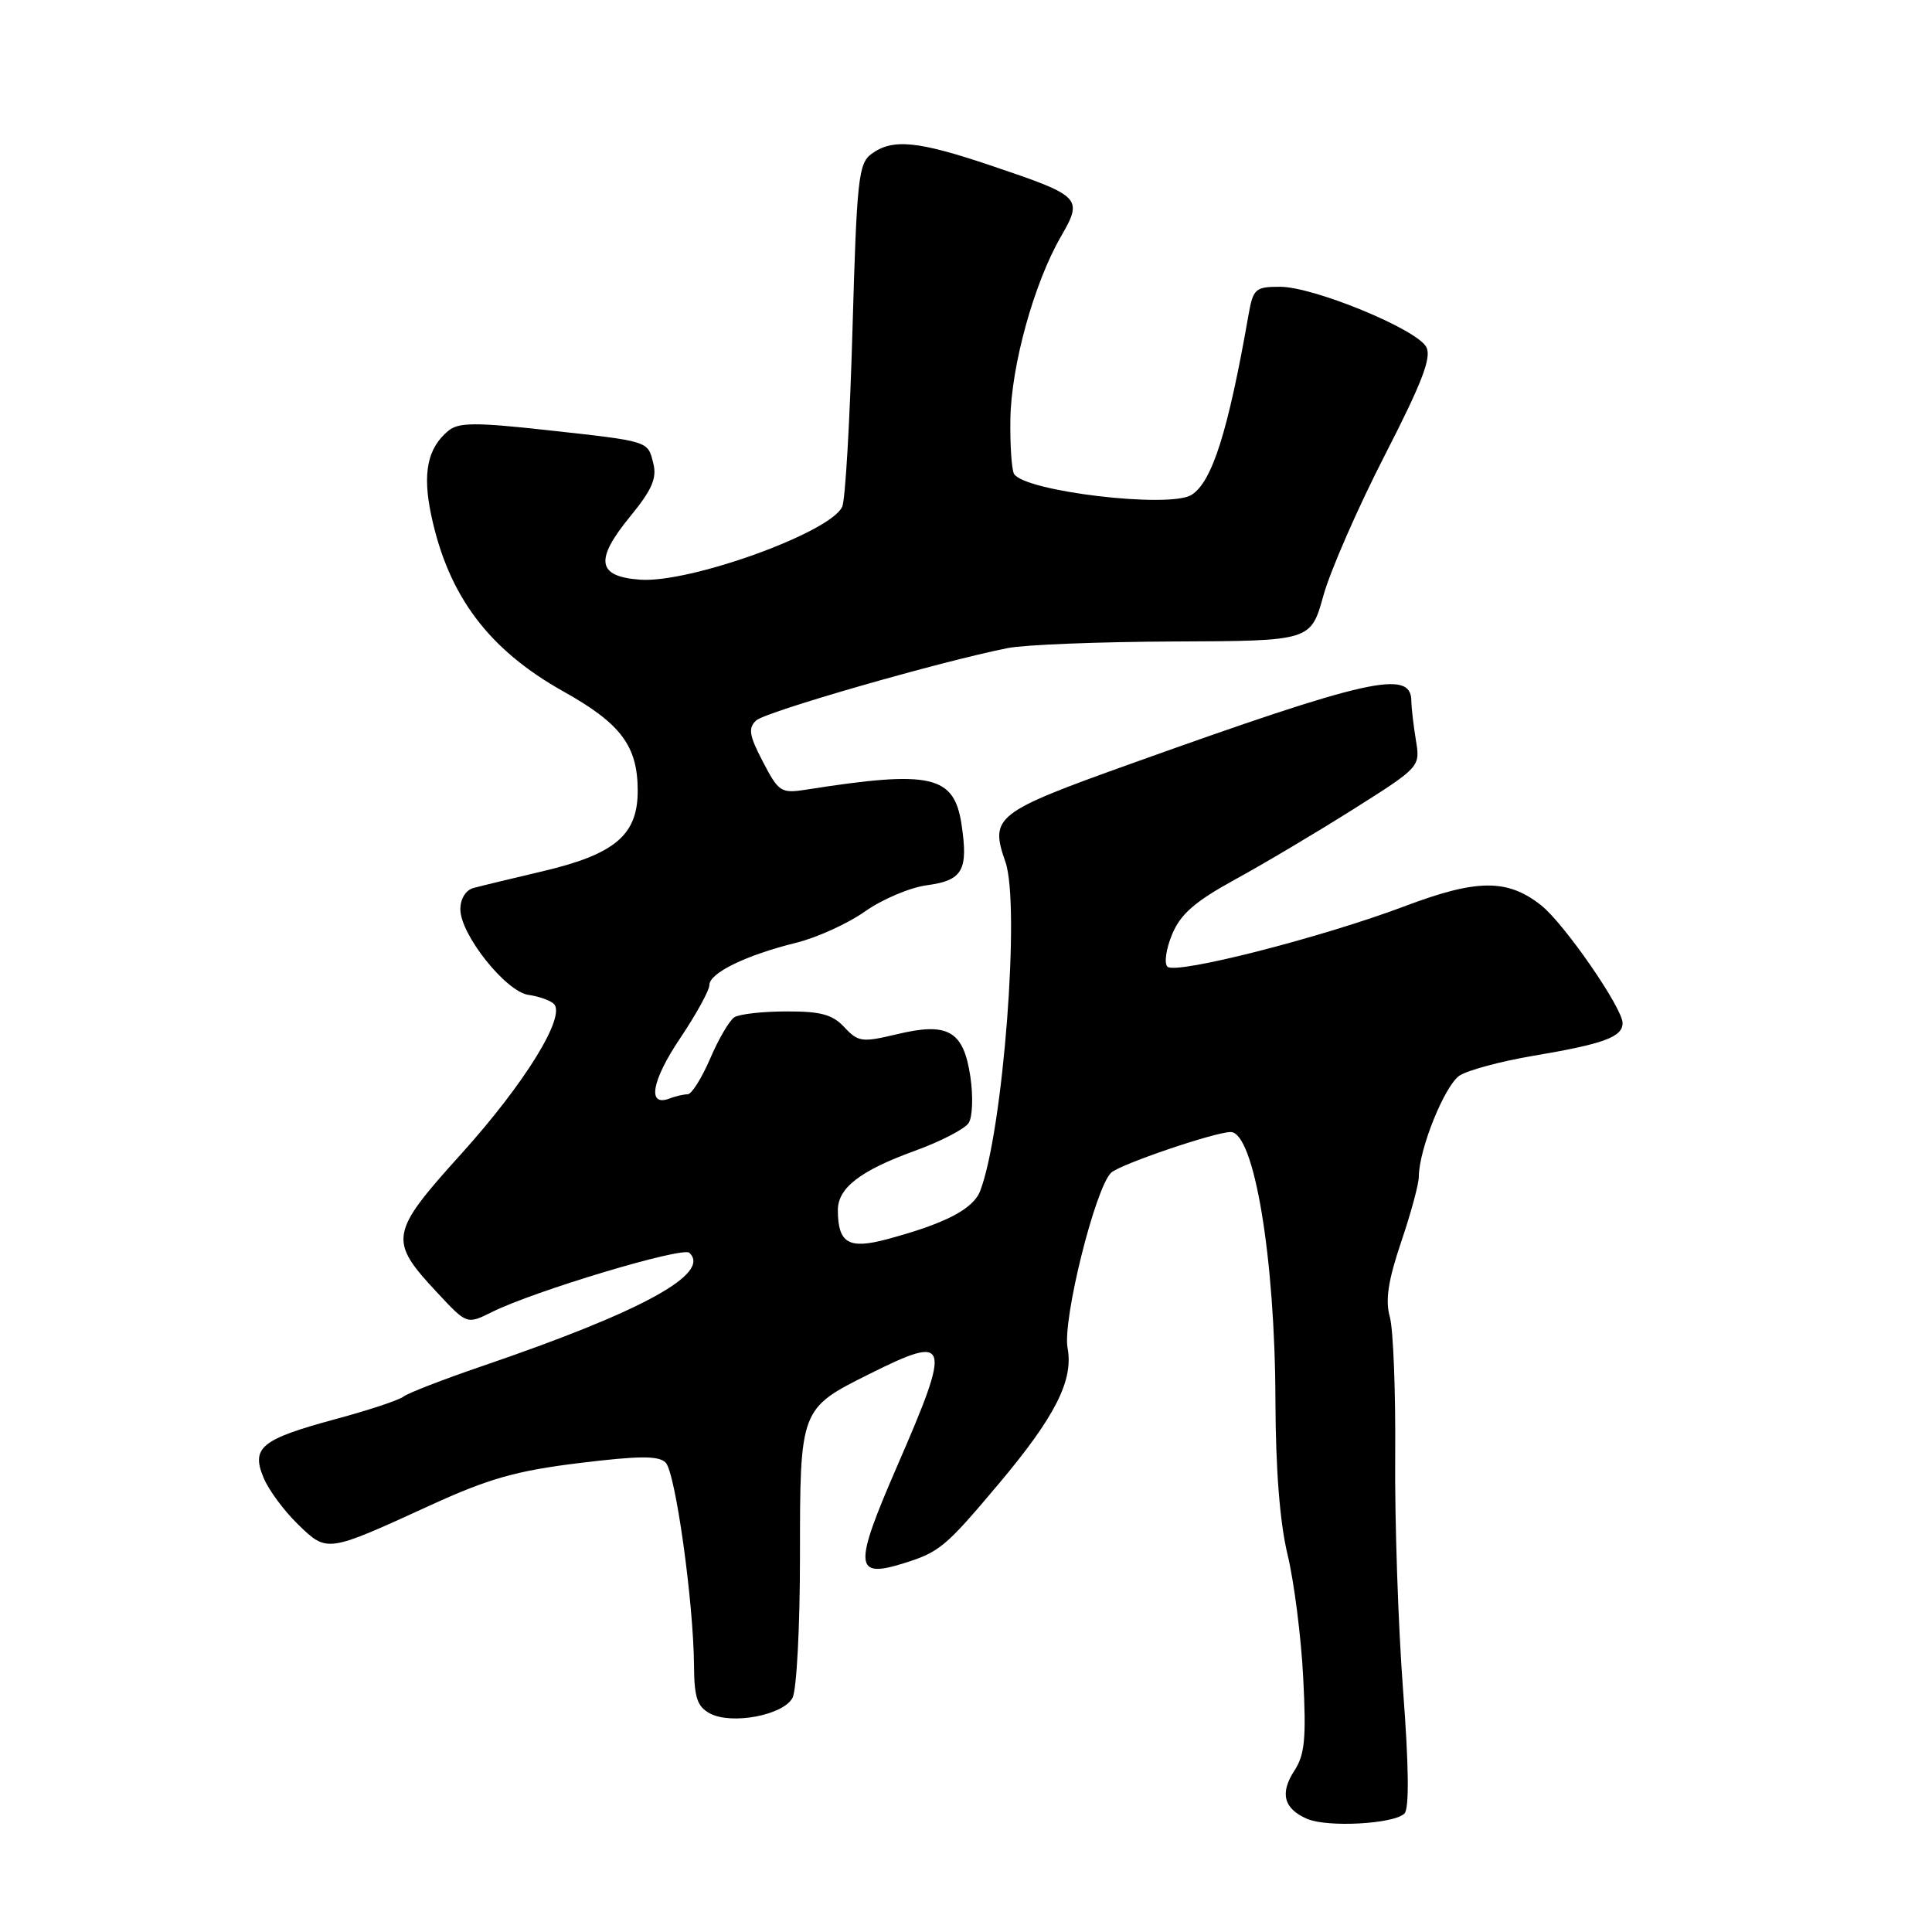 <?xml version="1.0" encoding="UTF-8" standalone="no"?>
<!DOCTYPE svg PUBLIC "-//W3C//DTD SVG 1.1//EN" "http://www.w3.org/Graphics/SVG/1.1/DTD/svg11.dtd" >
<svg xmlns="http://www.w3.org/2000/svg" xmlns:xlink="http://www.w3.org/1999/xlink" version="1.1" viewBox="0 0 256 256">
 <g >
 <path fill="currentColor"
d=" M 186.10 240.30 C 186.74 239.66 186.68 233.99 185.91 223.91 C 185.27 215.43 184.80 201.53 184.87 193.00 C 184.94 184.47 184.62 176.15 184.16 174.50 C 183.54 172.28 183.93 169.69 185.66 164.57 C 186.95 160.77 188.00 156.88 188.00 155.94 C 188.00 152.31 191.46 143.74 193.43 142.50 C 194.57 141.79 198.88 140.63 203.00 139.93 C 212.50 138.33 215.00 137.42 215.00 135.56 C 215.00 133.56 207.23 122.33 204.20 119.95 C 199.75 116.44 195.72 116.46 186.21 120.05 C 175.17 124.22 155.77 129.17 154.69 128.09 C 154.23 127.63 154.52 125.70 155.32 123.79 C 156.43 121.11 158.35 119.45 163.63 116.55 C 167.41 114.49 174.48 110.28 179.35 107.21 C 188.19 101.62 188.20 101.61 187.61 98.06 C 187.29 96.10 187.02 93.76 187.01 92.87 C 186.98 88.66 181.35 89.92 149.85 101.20 C 131.87 107.64 131.13 108.21 133.22 114.20 C 135.22 119.93 132.92 149.89 129.88 157.80 C 128.95 160.22 125.23 162.14 117.51 164.21 C 112.45 165.56 111.05 164.74 111.02 160.40 C 110.99 157.43 113.95 155.13 121.17 152.51 C 124.62 151.26 127.86 149.59 128.36 148.79 C 128.87 147.99 128.96 145.24 128.58 142.67 C 127.67 136.58 125.63 135.41 118.85 137.04 C 114.23 138.14 113.72 138.08 111.89 136.12 C 110.33 134.43 108.75 134.00 104.21 134.02 C 101.07 134.02 97.97 134.37 97.31 134.79 C 96.66 135.20 95.21 137.67 94.10 140.27 C 92.98 142.87 91.64 145.00 91.12 145.00 C 90.59 145.00 89.51 145.25 88.71 145.56 C 85.72 146.70 86.34 143.20 90.11 137.59 C 92.25 134.41 94.00 131.22 94.00 130.51 C 94.00 128.92 98.89 126.55 105.50 124.92 C 108.25 124.24 112.36 122.37 114.62 120.77 C 116.89 119.16 120.58 117.60 122.81 117.30 C 127.56 116.66 128.32 115.33 127.41 109.25 C 126.43 102.73 123.37 102.03 106.90 104.62 C 103.48 105.16 103.19 104.97 101.09 100.94 C 99.27 97.46 99.11 96.48 100.19 95.47 C 101.41 94.32 124.43 87.69 133.50 85.88 C 135.70 85.43 145.64 85.04 155.60 85.00 C 173.69 84.93 173.69 84.93 175.36 78.91 C 176.28 75.61 179.94 67.24 183.49 60.33 C 188.45 50.66 189.72 47.35 188.99 45.98 C 187.73 43.62 174.08 38.00 169.61 38.00 C 166.33 38.00 166.05 38.25 165.43 41.75 C 162.72 57.22 160.60 63.89 157.87 65.58 C 154.94 67.39 135.82 65.13 134.37 62.80 C 134.05 62.27 133.83 59.02 133.88 55.57 C 133.98 48.47 137.01 37.52 140.57 31.36 C 143.53 26.22 143.31 25.99 131.43 21.98 C 121.64 18.67 118.29 18.33 115.48 20.39 C 113.75 21.66 113.53 23.72 112.96 43.64 C 112.62 55.66 112.01 66.24 111.60 67.14 C 110.08 70.55 91.41 77.29 84.82 76.81 C 79.10 76.40 78.77 74.21 83.52 68.41 C 86.38 64.92 87.06 63.36 86.57 61.42 C 85.81 58.39 86.18 58.50 72.26 56.97 C 62.97 55.95 60.74 55.97 59.41 57.08 C 56.63 59.38 55.96 62.71 57.14 68.27 C 59.41 78.97 64.75 86.08 74.67 91.63 C 82.29 95.89 84.50 98.86 84.50 104.79 C 84.50 110.65 81.48 113.20 71.85 115.46 C 67.81 116.41 63.71 117.40 62.75 117.66 C 61.71 117.94 61.00 119.09 61.00 120.49 C 61.00 123.84 67.05 131.43 70.04 131.83 C 71.40 132.02 72.89 132.55 73.38 133.01 C 75.05 134.62 69.56 143.53 61.20 152.80 C 51.58 163.46 51.43 164.32 57.98 171.33 C 61.87 175.50 61.87 175.50 65.19 173.85 C 70.76 171.07 90.45 165.16 91.34 166.00 C 94.29 168.75 85.08 173.79 63.79 181.05 C 58.68 182.80 54.03 184.60 53.46 185.06 C 52.90 185.51 48.85 186.86 44.46 188.04 C 34.60 190.71 33.26 191.80 34.92 195.80 C 35.59 197.42 37.63 200.19 39.47 201.97 C 43.37 205.75 43.24 205.77 57.00 199.47 C 64.75 195.92 68.39 194.89 76.75 193.86 C 84.71 192.89 87.27 192.87 88.20 193.80 C 89.50 195.10 91.90 212.29 91.96 220.71 C 91.99 224.95 92.39 226.14 94.07 227.04 C 96.94 228.57 103.78 227.28 105.01 224.98 C 105.56 223.96 106.00 215.55 106.00 206.29 C 106.00 186.67 106.01 186.65 115.16 182.08 C 125.89 176.72 126.14 177.57 118.86 194.31 C 113.09 207.59 113.19 209.19 119.72 207.15 C 124.48 205.67 125.28 205.00 132.29 196.67 C 139.81 187.74 142.26 182.91 141.46 178.63 C 140.76 174.93 145.12 157.42 147.23 155.39 C 148.38 154.29 160.99 150.00 163.07 150.00 C 166.17 150.00 168.95 166.66 169.00 185.50 C 169.03 194.66 169.58 201.74 170.61 206.00 C 171.47 209.57 172.41 216.90 172.68 222.28 C 173.10 230.33 172.89 232.51 171.52 234.61 C 169.55 237.62 170.10 239.68 173.23 241.02 C 175.95 242.17 184.71 241.69 186.10 240.30 Z "/>
</g>
</svg>